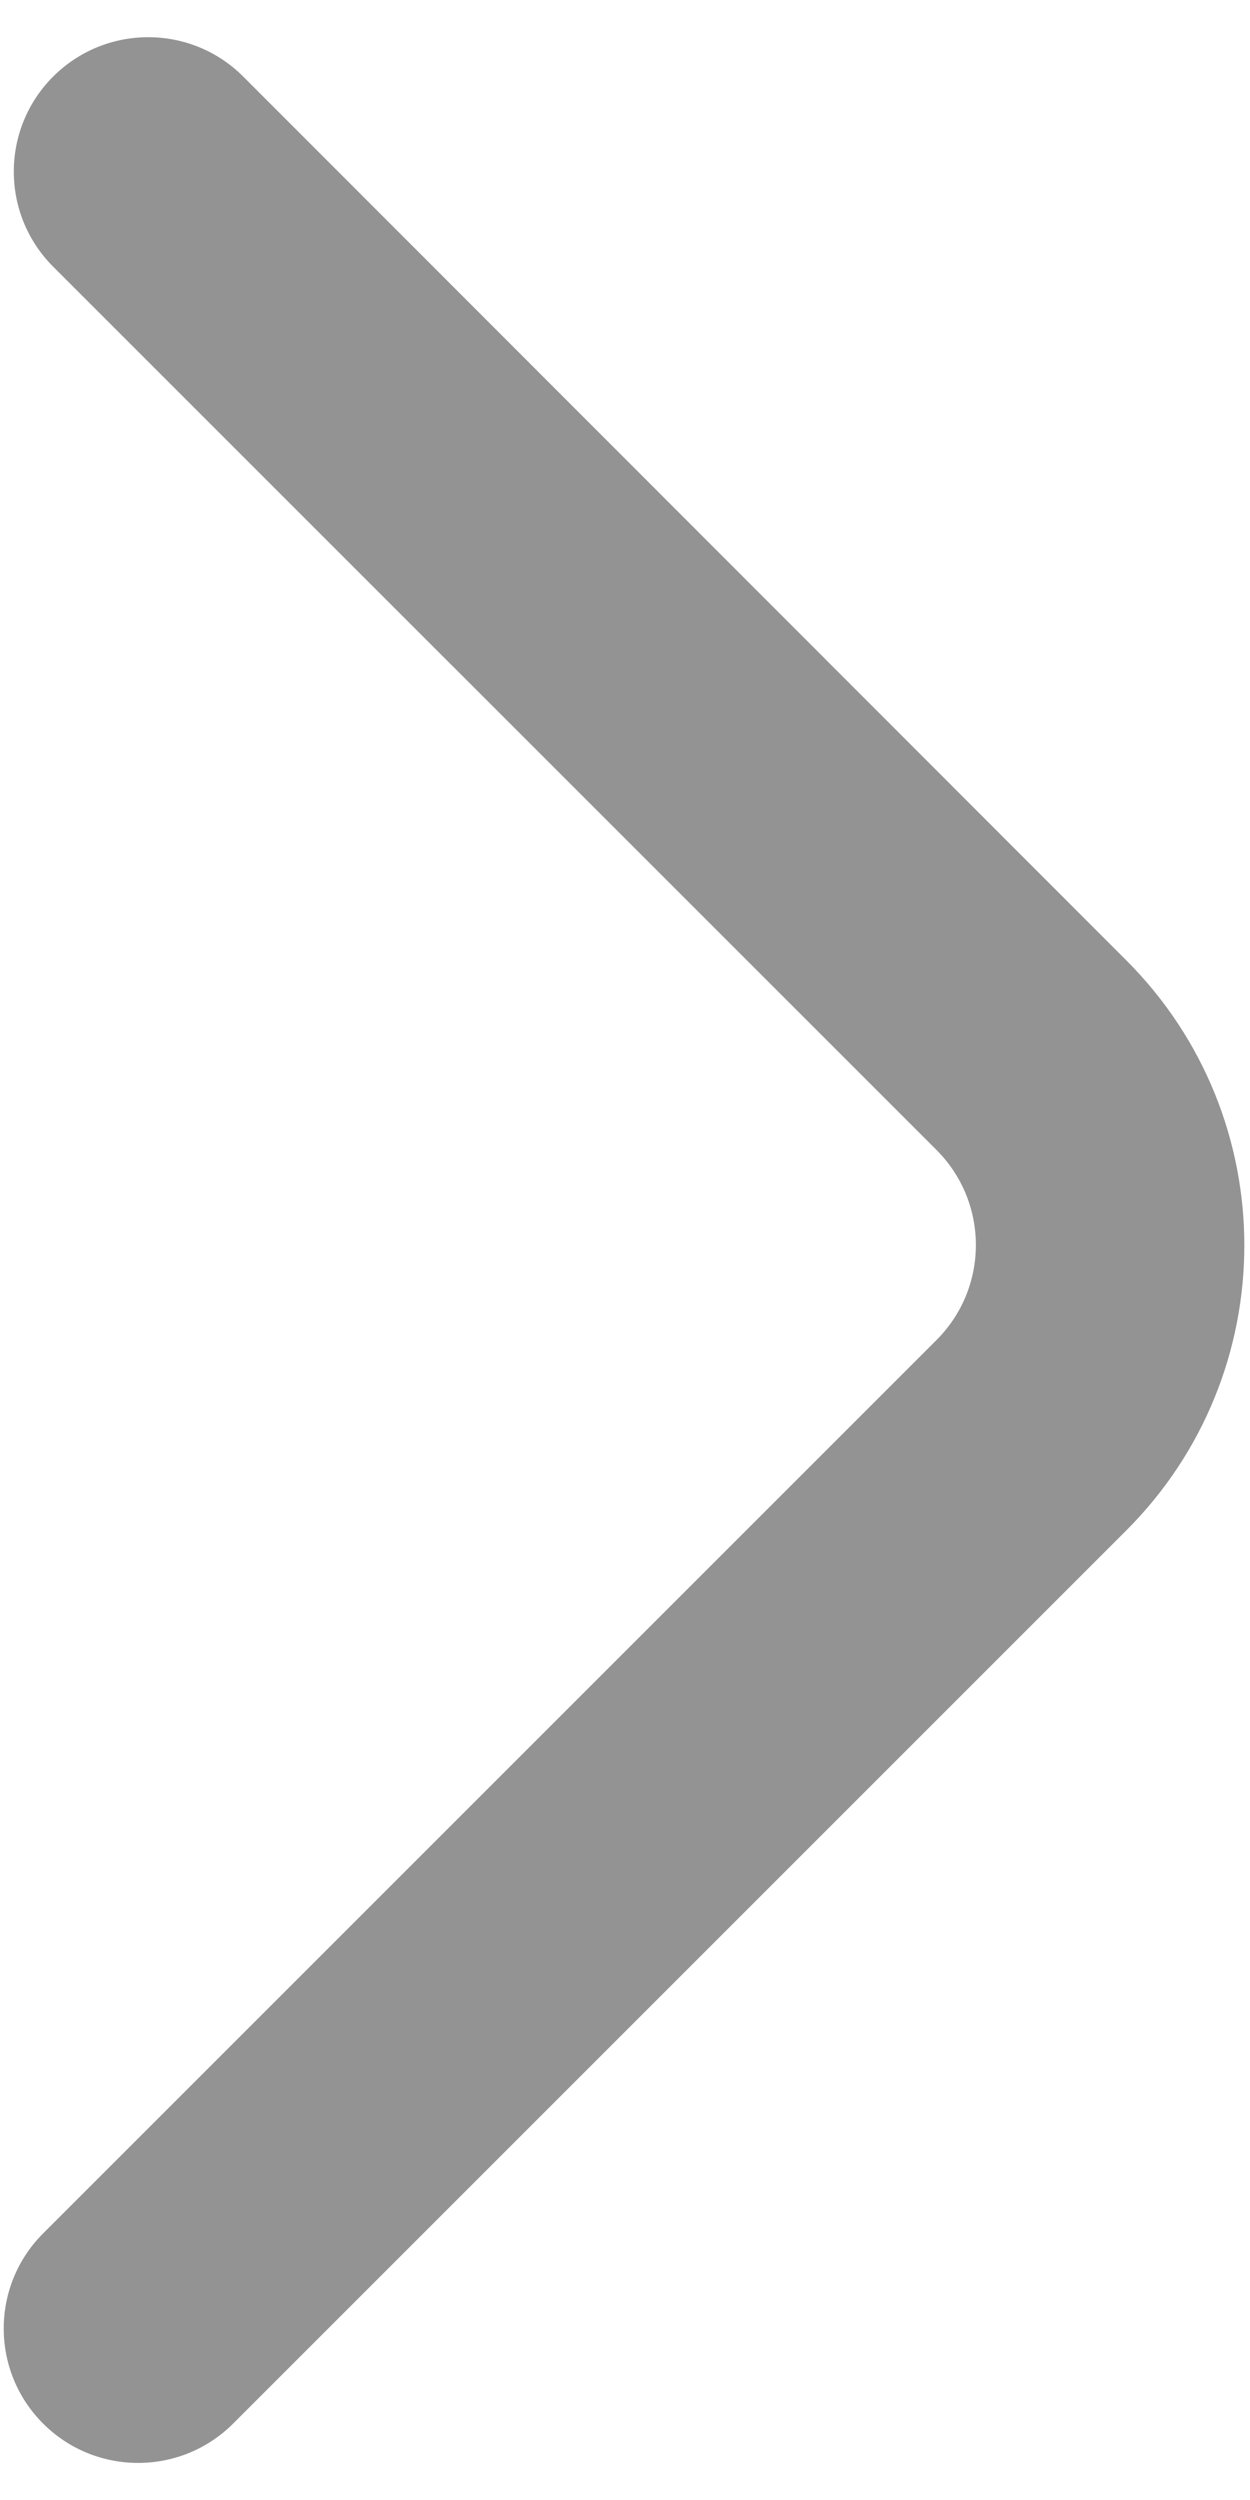 <svg width="31" height="62" viewBox="0 0 31 62" fill="none" xmlns="http://www.w3.org/2000/svg">
<path d="M1.068 60.104C2.37 61.406 4.481 61.406 5.783 60.104L27.931 37.956C31.835 34.052 31.836 27.722 27.933 23.817L6.032 1.899C4.731 0.597 2.62 0.597 1.318 1.899C0.017 3.2 0.017 5.311 1.318 6.613L23.225 28.519C24.527 29.821 24.527 31.932 23.225 33.233L1.068 55.39C-0.233 56.692 -0.233 58.802 1.068 60.104Z" fill="#292929" fill-opacity="0.5"/>
</svg>

